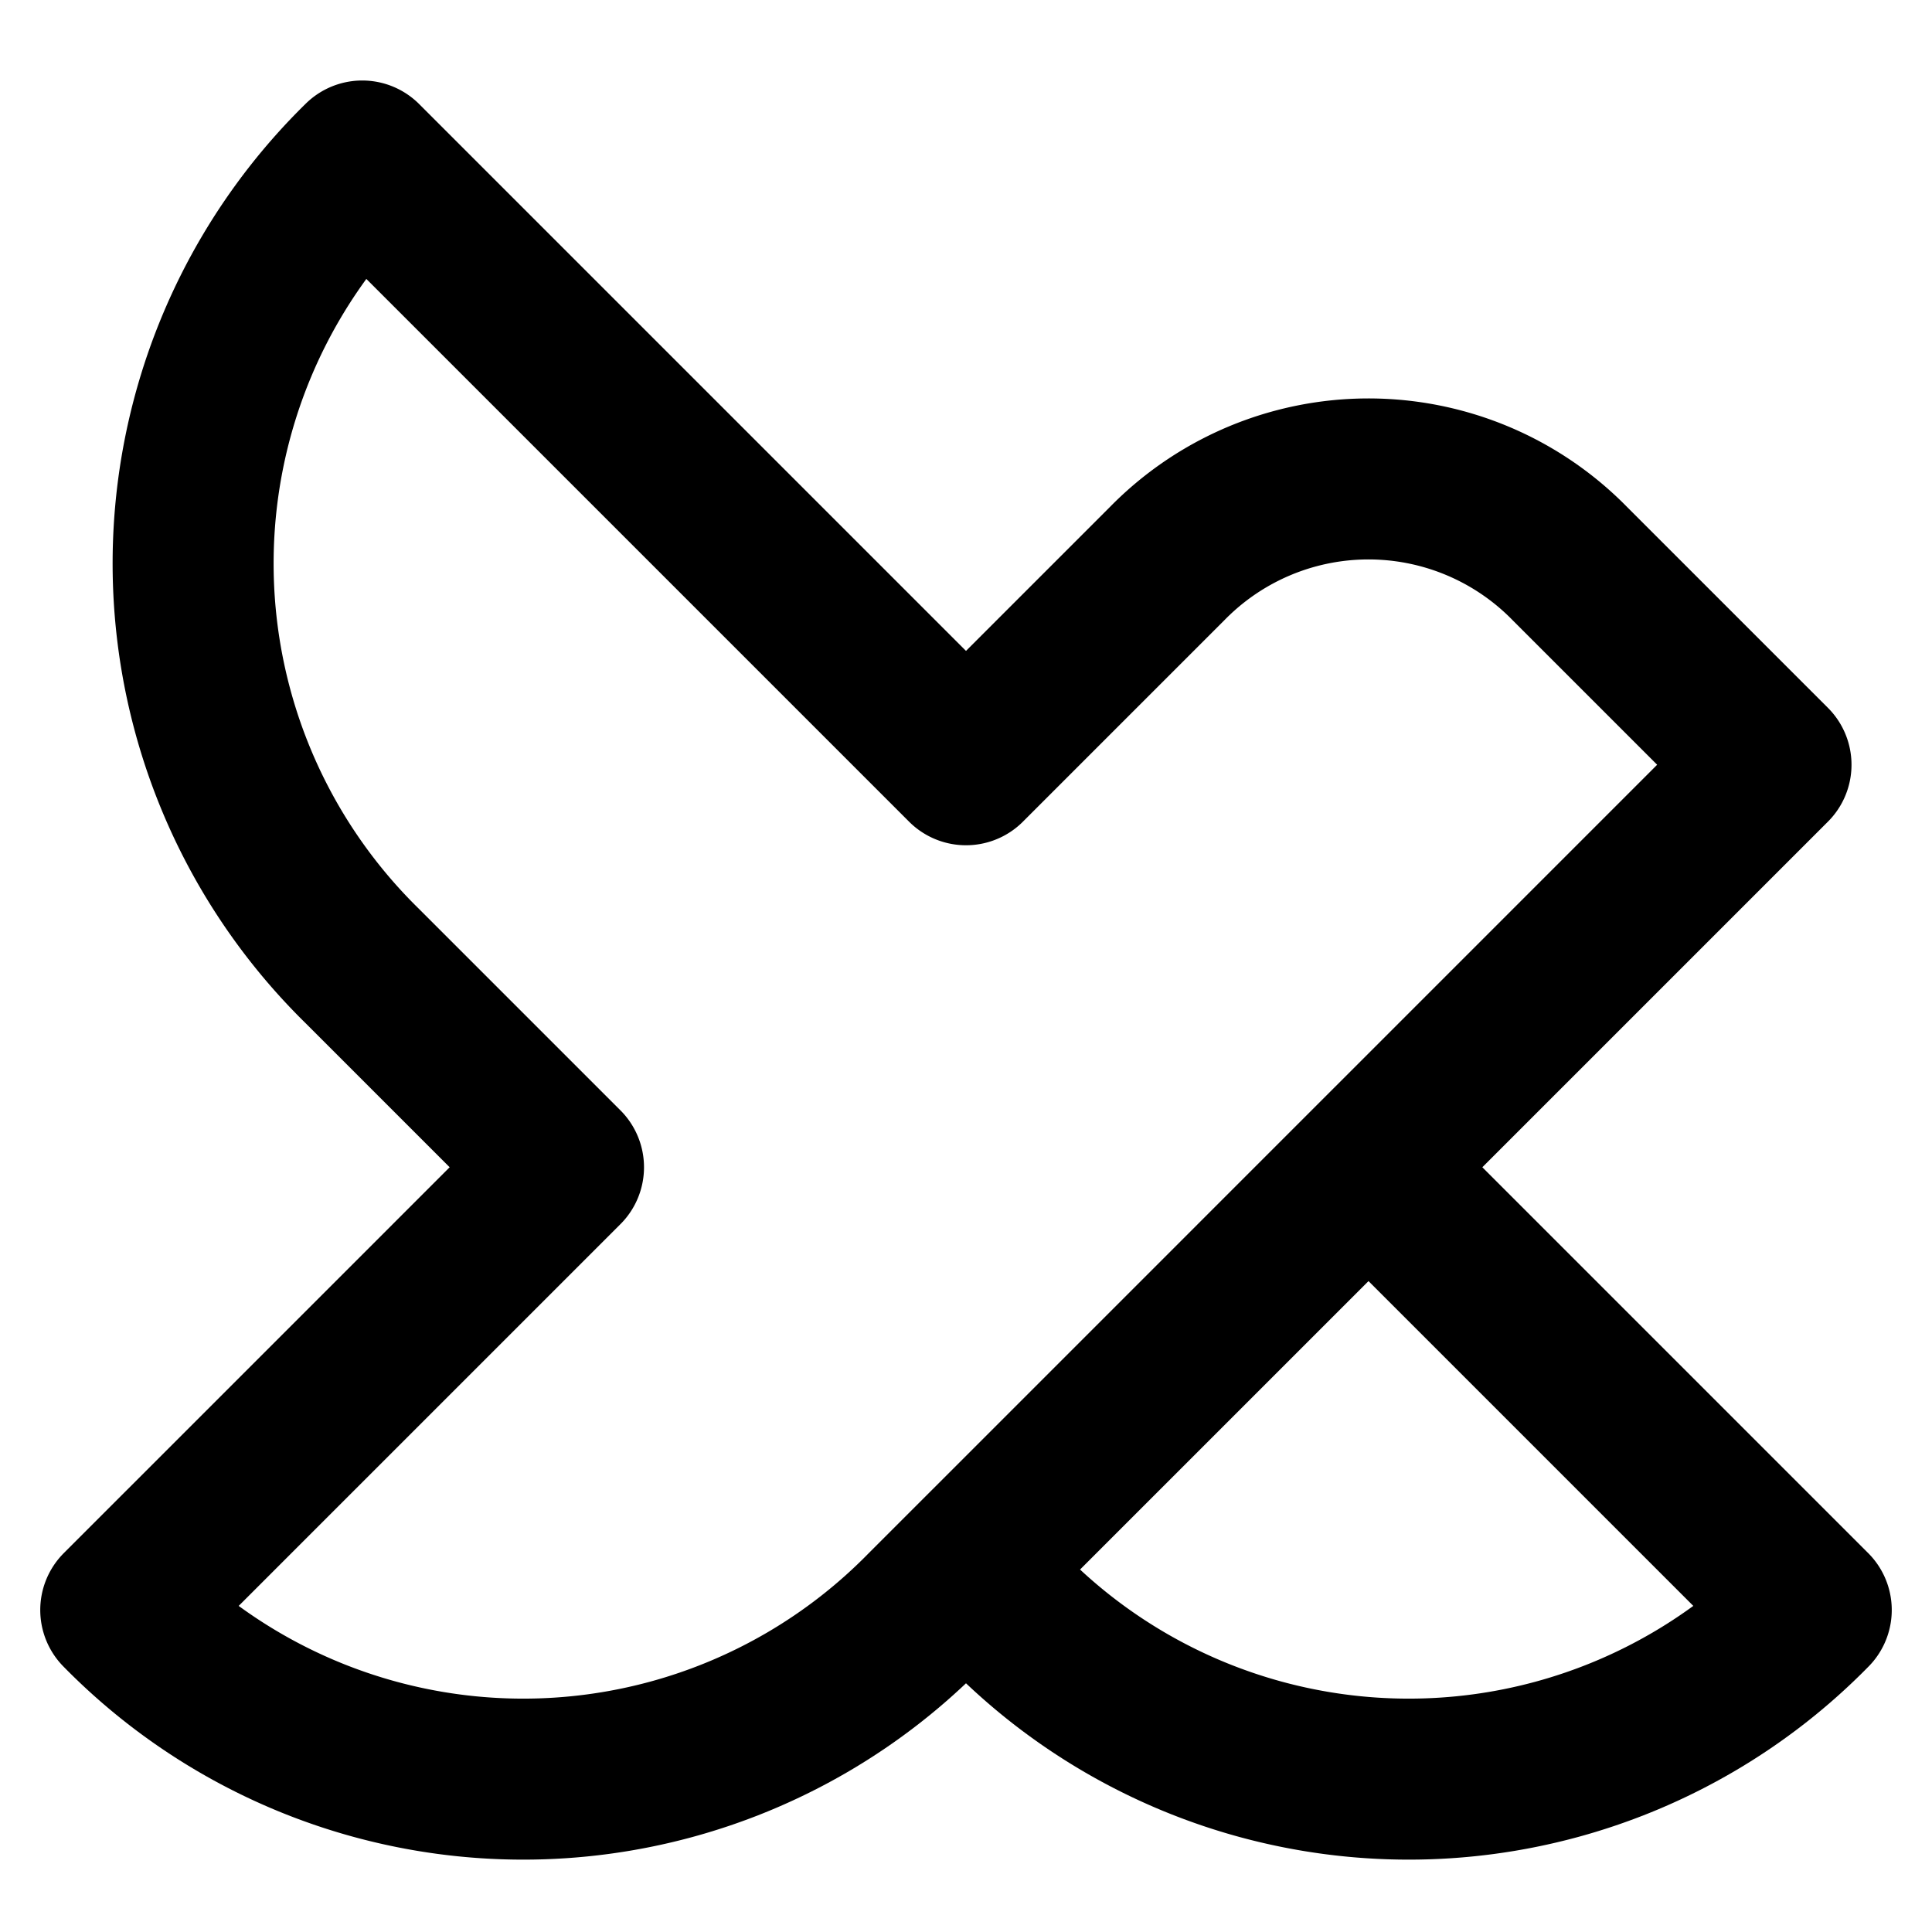 <svg class="i i-x" viewBox="0 0 24 24" xmlns="http://www.w3.org/2000/svg" fill="none" stroke="currentColor" stroke-width="2" stroke-linecap="round" stroke-linejoin="round">
  <path d="M4.5 2a7 7 0 0 0 0 10L7 14.5 1.5 20a7 7 0 0 0 10 0L22 9.5 19.5 7a3.5 3.5 0 0 0-5 0L12 9.5ZM12 19.5l.5.5a7 7 0 0 0 10 0L17 14.5"/>
</svg>